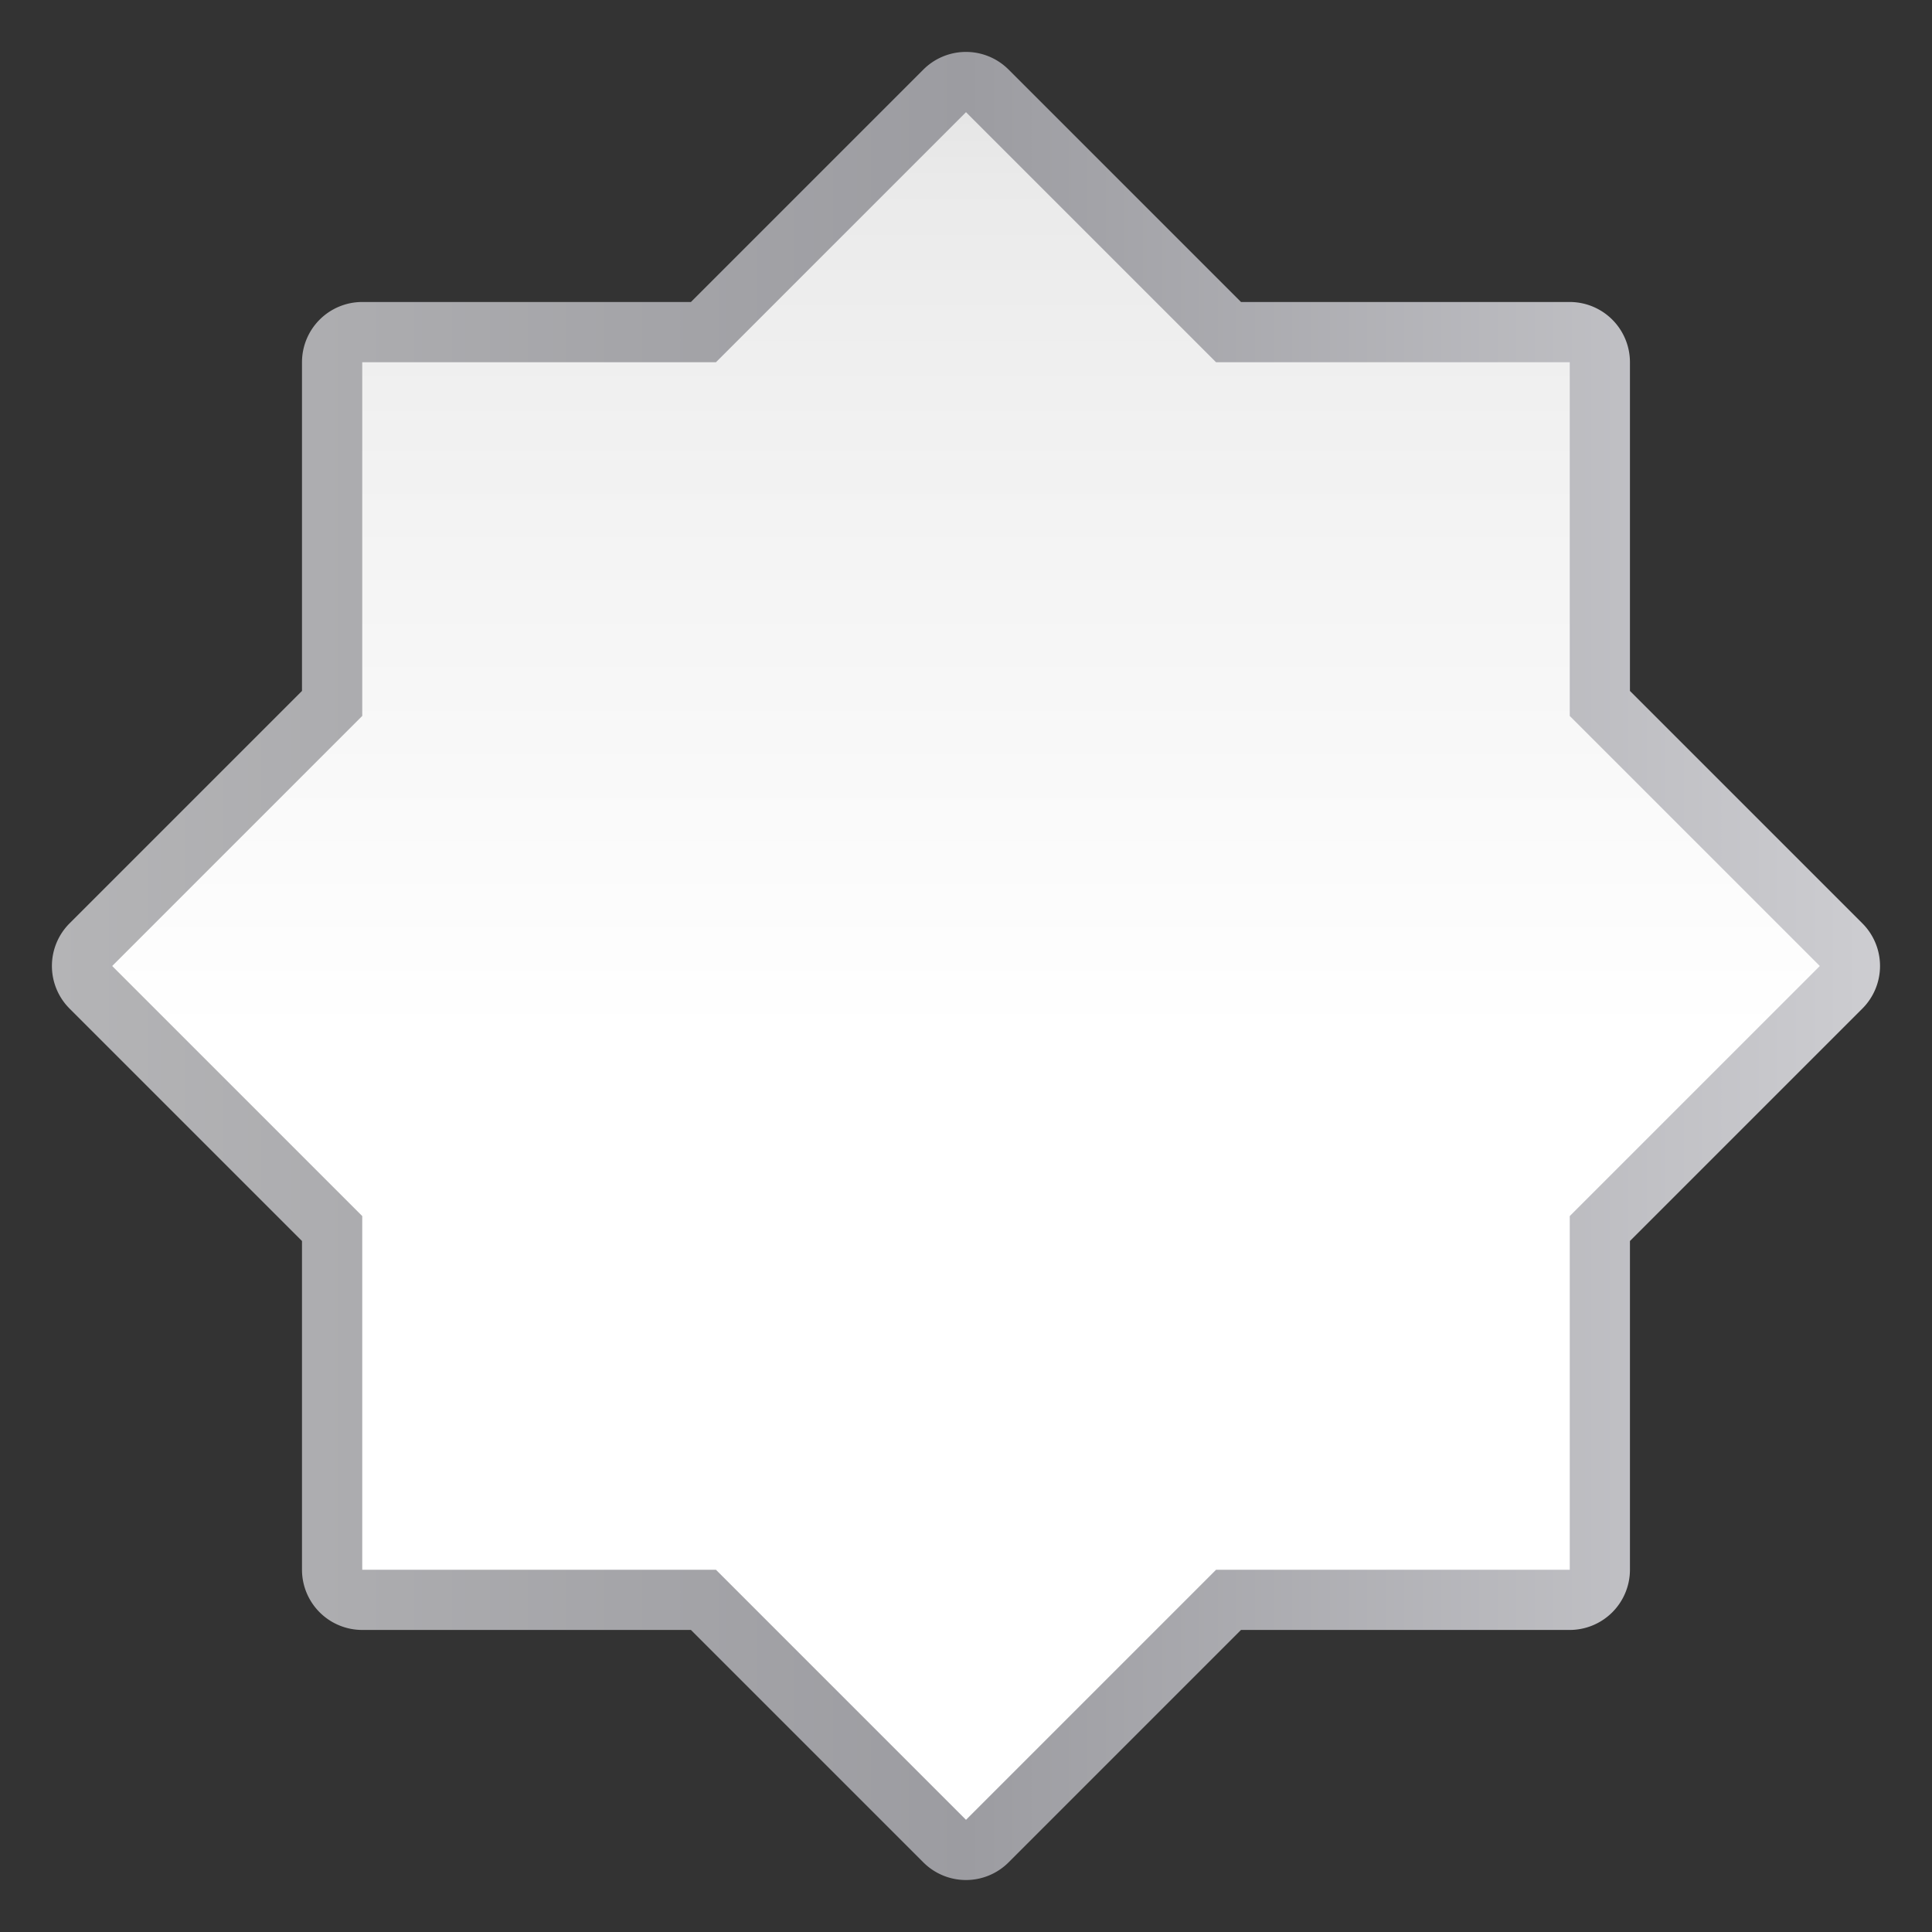 <svg height="32" viewBox="0 0 32 32" width="32" xmlns="http://www.w3.org/2000/svg" xmlns:xlink="http://www.w3.org/1999/xlink"><rect x="0" y="0" width="32" height="32" fill="#333333" stroke="none"/><linearGradient id="a" gradientUnits="userSpaceOnUse" x1="16" x2="16" y1="32" y2="0"><stop offset="0" stop-color="#fff"/><stop offset=".464" stop-color="#fff"/><stop offset=".778" stop-color="#f1f1f1"/><stop offset=".906" stop-color="#eaeaea"/><stop offset="1" stop-color="#dfdfdf"/></linearGradient><linearGradient id="b" gradientUnits="userSpaceOnUse" x1=".86" x2="31.14" y1="16" y2="16"><stop offset="0" stop-color="#b4b4b6"/><stop offset=".5" stop-color="#9c9ca1"/><stop offset="1" stop-color="#cdcdd1"/></linearGradient><g stroke-width=".25"><path d="m15.985.86a.998.998 0 0 0 -.691.292l-3.85 3.85h-5.444a.998.998 0 0 0 -.998.998v5.444l-3.85 3.85a.998.998 0 0 0 0 1.411l3.85 3.85v5.444a.998.998 0 0 0 .998.998h5.444l3.85 3.85a.998.998 0 0 0 1.411 0l3.85-3.85h5.444a.998.998 0 0 0 .998-.998v-5.444l3.85-3.85a.998.998 0 0 0 0-1.411l-3.85-3.85v-5.444a.998.998 0 0 0 -.998-.998h-5.444l-3.85-3.85a.998.998 0 0 0 -.72-.292z" fill="url(#b)"/><path d="m6.101 6.101h19.799v19.799h-19.799z" fill="#e8b7d7"/><path d="m16 1.858-4.142 4.142h-5.858v5.858l-4.142 4.142 4.142 4.142v5.858h5.858l4.142 4.142 4.142-4.142h5.858v-5.858l4.142-4.142-4.142-4.142v-5.858h-5.858z" fill="url(#a)"/></g></svg>